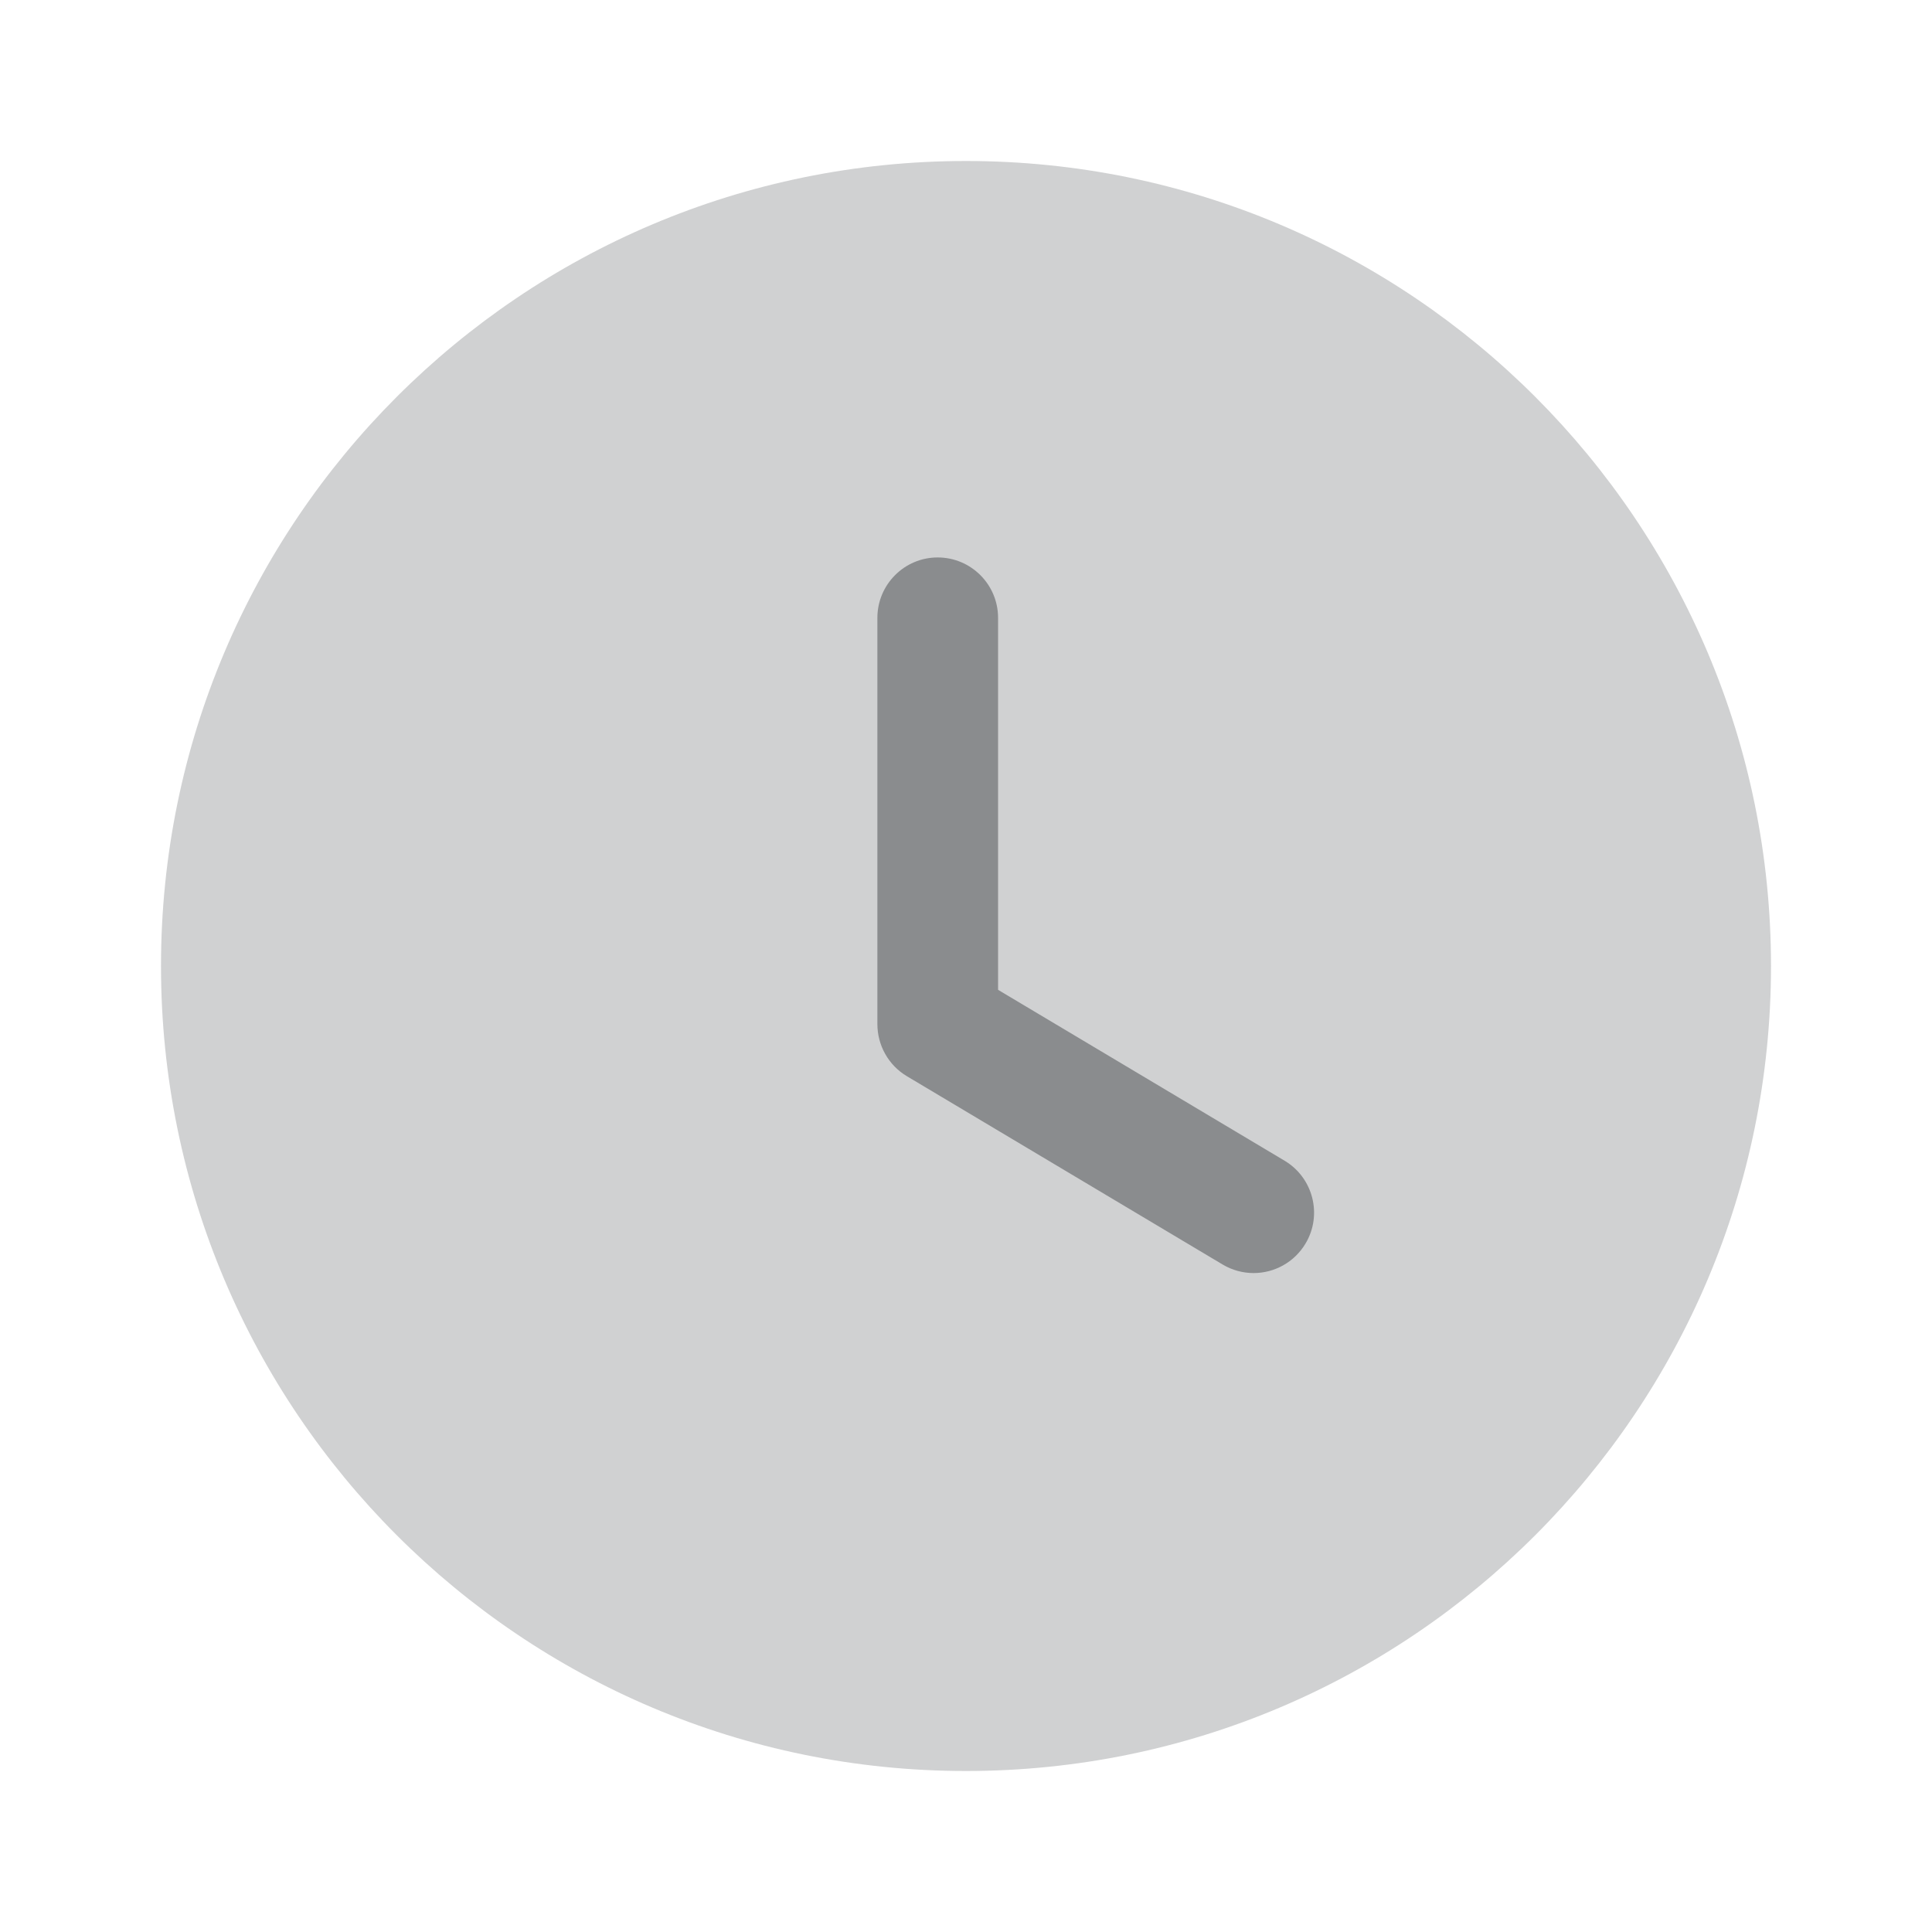 <svg width="15" height="15" viewBox="0 0 15 15" fill="none" xmlns="http://www.w3.org/2000/svg">
<path opacity="0.4" d="M13.75 7.5C13.75 10.952 10.952 13.75 7.5 13.75C4.048 13.75 1.25 10.952 1.25 7.5C1.25 4.049 4.048 1.25 7.5 1.25C10.952 1.25 13.75 4.049 13.75 7.5Z" fill="#8A8C8E"/>
<path d="M9.733 9.884C9.652 9.884 9.569 9.863 9.493 9.818L7.04 8.355C6.898 8.27 6.812 8.116 6.812 7.951V4.797C6.812 4.538 7.022 4.328 7.28 4.328C7.539 4.328 7.749 4.538 7.749 4.797V7.685L9.974 9.012C10.196 9.145 10.269 9.433 10.136 9.655C10.048 9.802 9.893 9.884 9.733 9.884Z" fill="#8A8C8E"/>
</svg>
